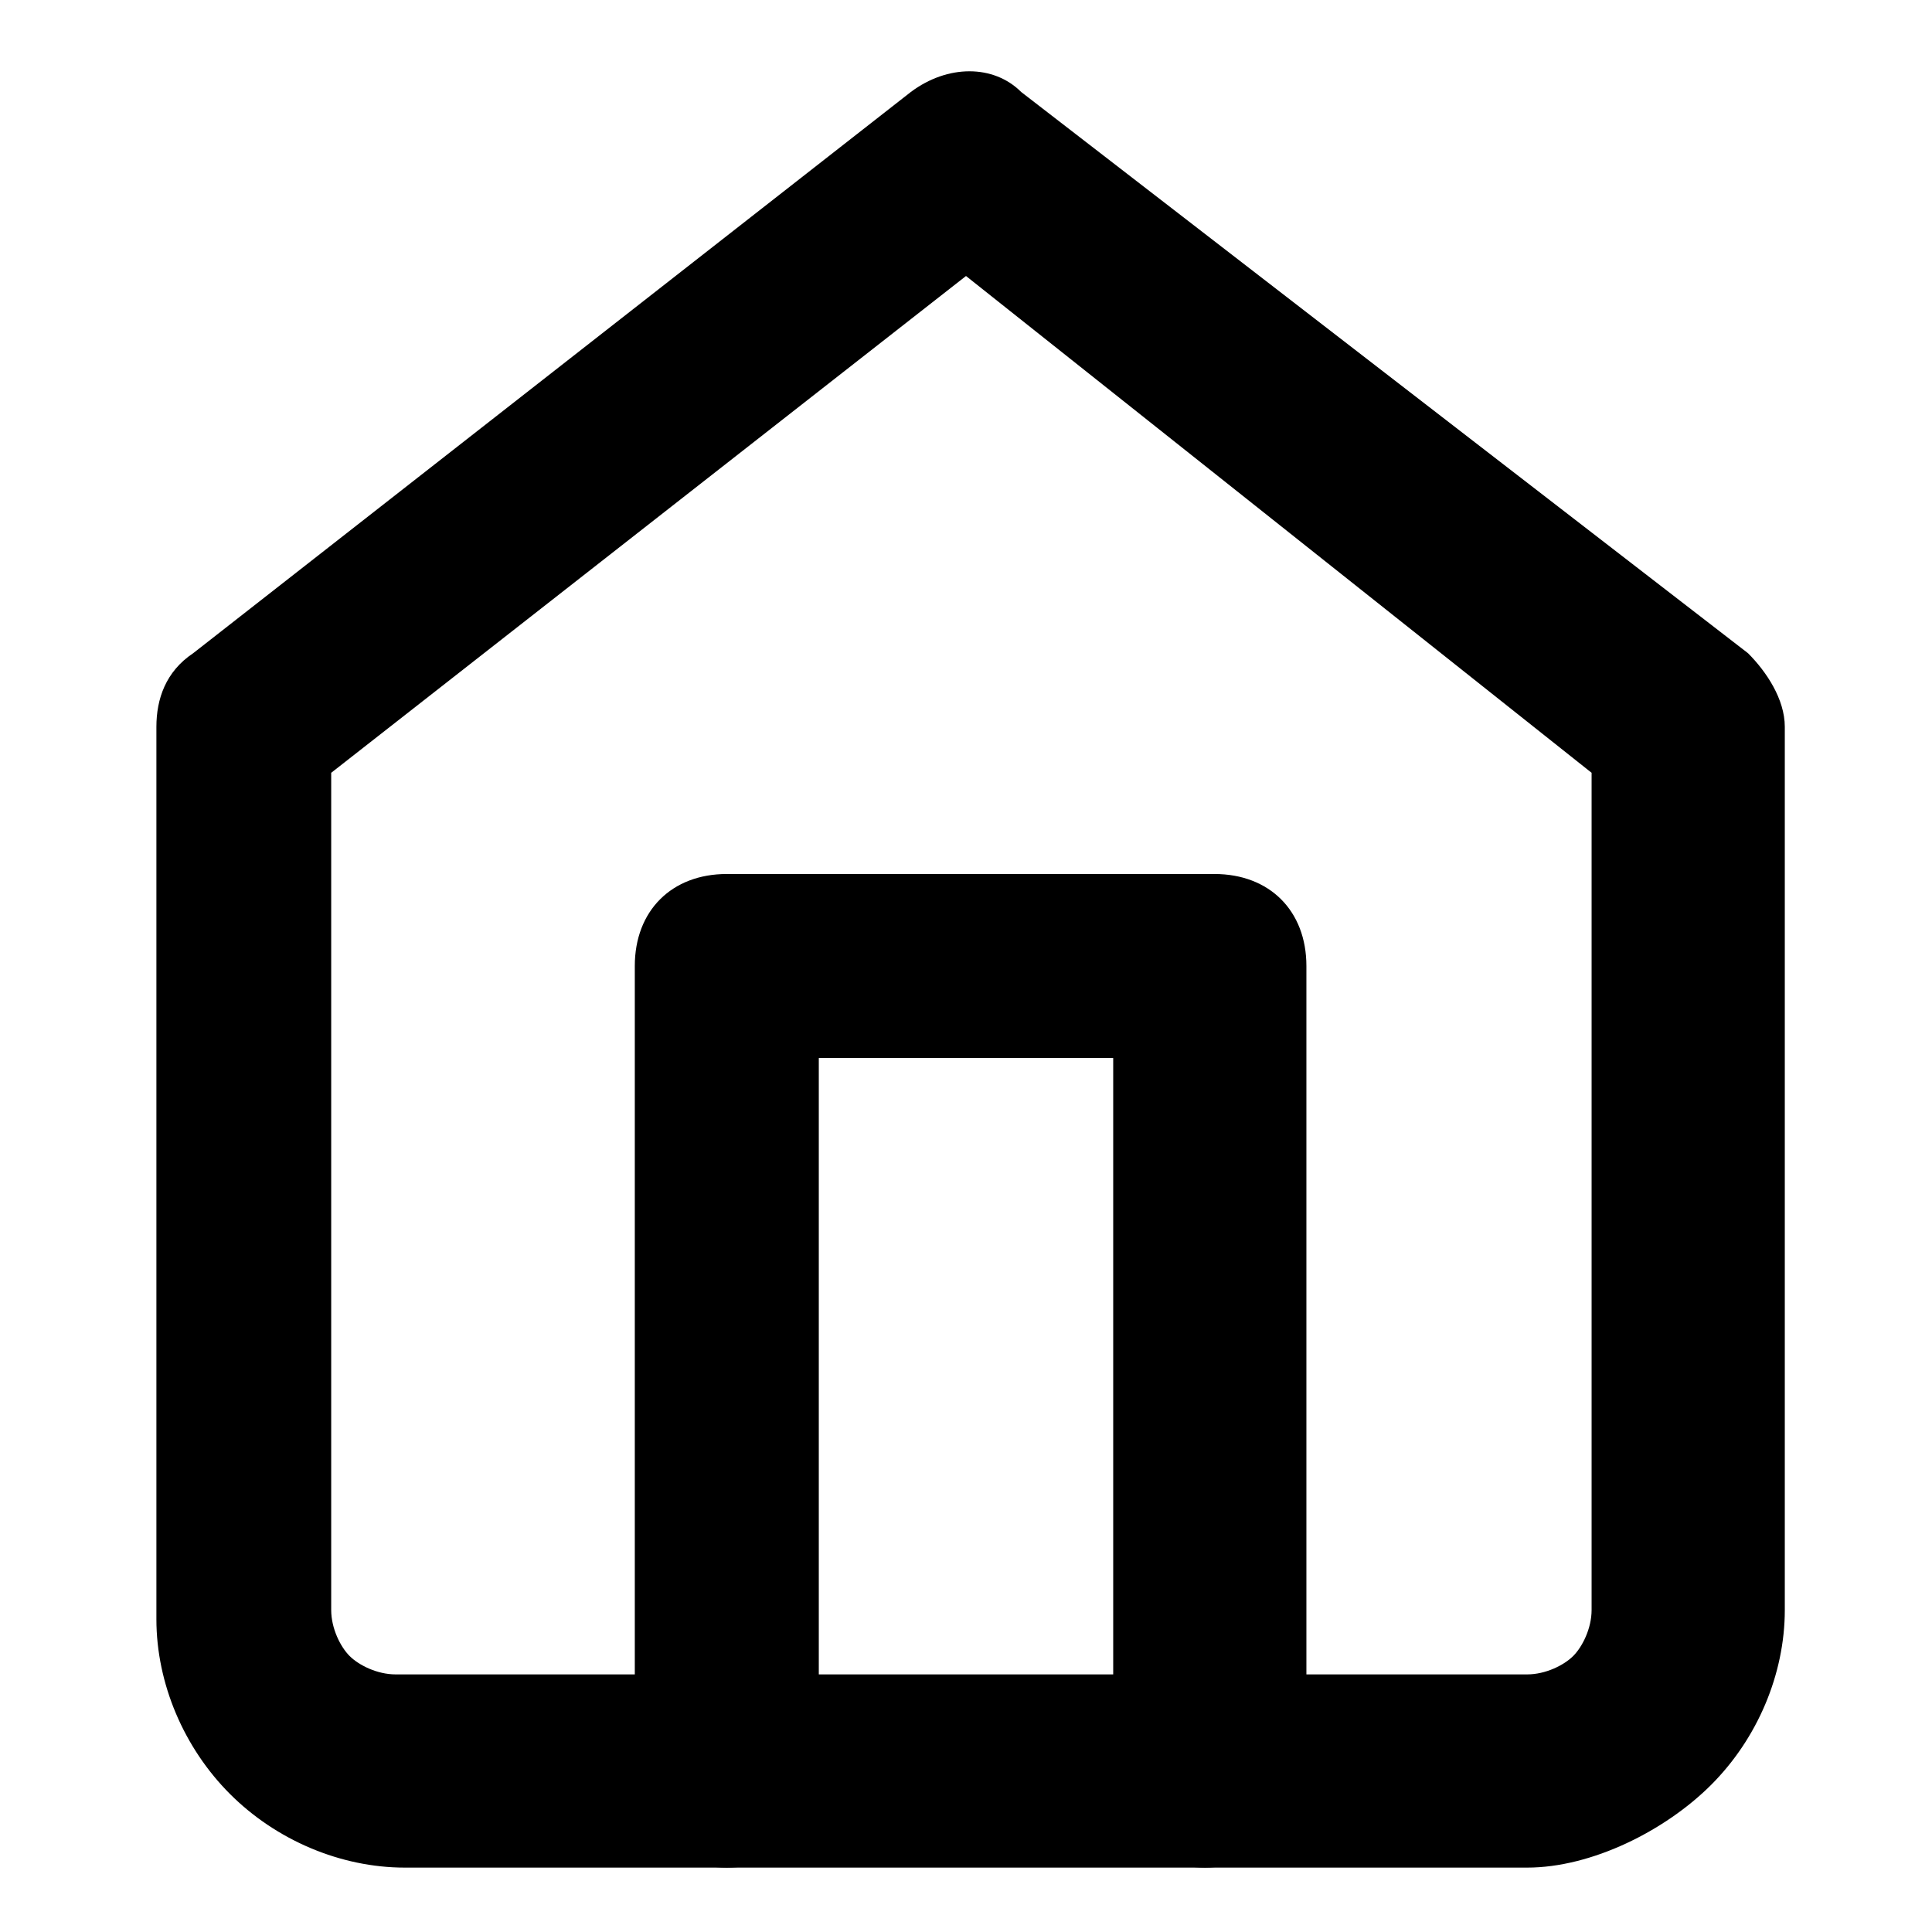 <?xml version="1.0" encoding="utf-8"?>
<!-- Generator: Adobe Illustrator 23.0.1, SVG Export Plug-In . SVG Version: 6.00 Build 0)  -->
<svg version="1.1" id="Camada_1" xmlns="http://www.w3.org/2000/svg" xmlns:xlink="http://www.w3.org/1999/xlink" x="0px" y="0px"
	 viewBox="0 0 21 21" style="enable-background:new 0 0 21 21;" xml:space="preserve">
<g>
	<g>
		<path d="M16.6,20.3H4.4c-0.7,0-1.4-0.3-1.9-0.8c-0.5-0.5-0.8-1.2-0.8-1.9V7.9c0-0.3,0.1-0.6,0.4-0.8L9.9,1c0.4-0.3,0.9-0.3,1.2,0
			L19,7.1c0.2,0.2,0.4,0.5,0.4,0.8v9.6c0,0.7-0.3,1.4-0.8,1.9S17.3,20.3,16.6,20.3z M3.6,8.4v9.1c0,0.2,0.1,0.4,0.2,0.5
			c0.1,0.1,0.3,0.2,0.5,0.2h12.3c0.2,0,0.4-0.1,0.5-0.2s0.2-0.3,0.2-0.5V8.4L10.5,3L3.6,8.4z"/>
	</g>
	<g>
		<path d="M13.1,20.3c-0.6,0-1-0.4-1-1v-7.8H8.9v7.8c0,0.6-0.4,1-1,1s-1-0.4-1-1v-8.8c0-0.6,0.4-1,1-1h5.3c0.6,0,1,0.4,1,1v8.8
			C14.1,19.8,13.7,20.3,13.1,20.3z"/>
	</g>
</g>
</svg>
